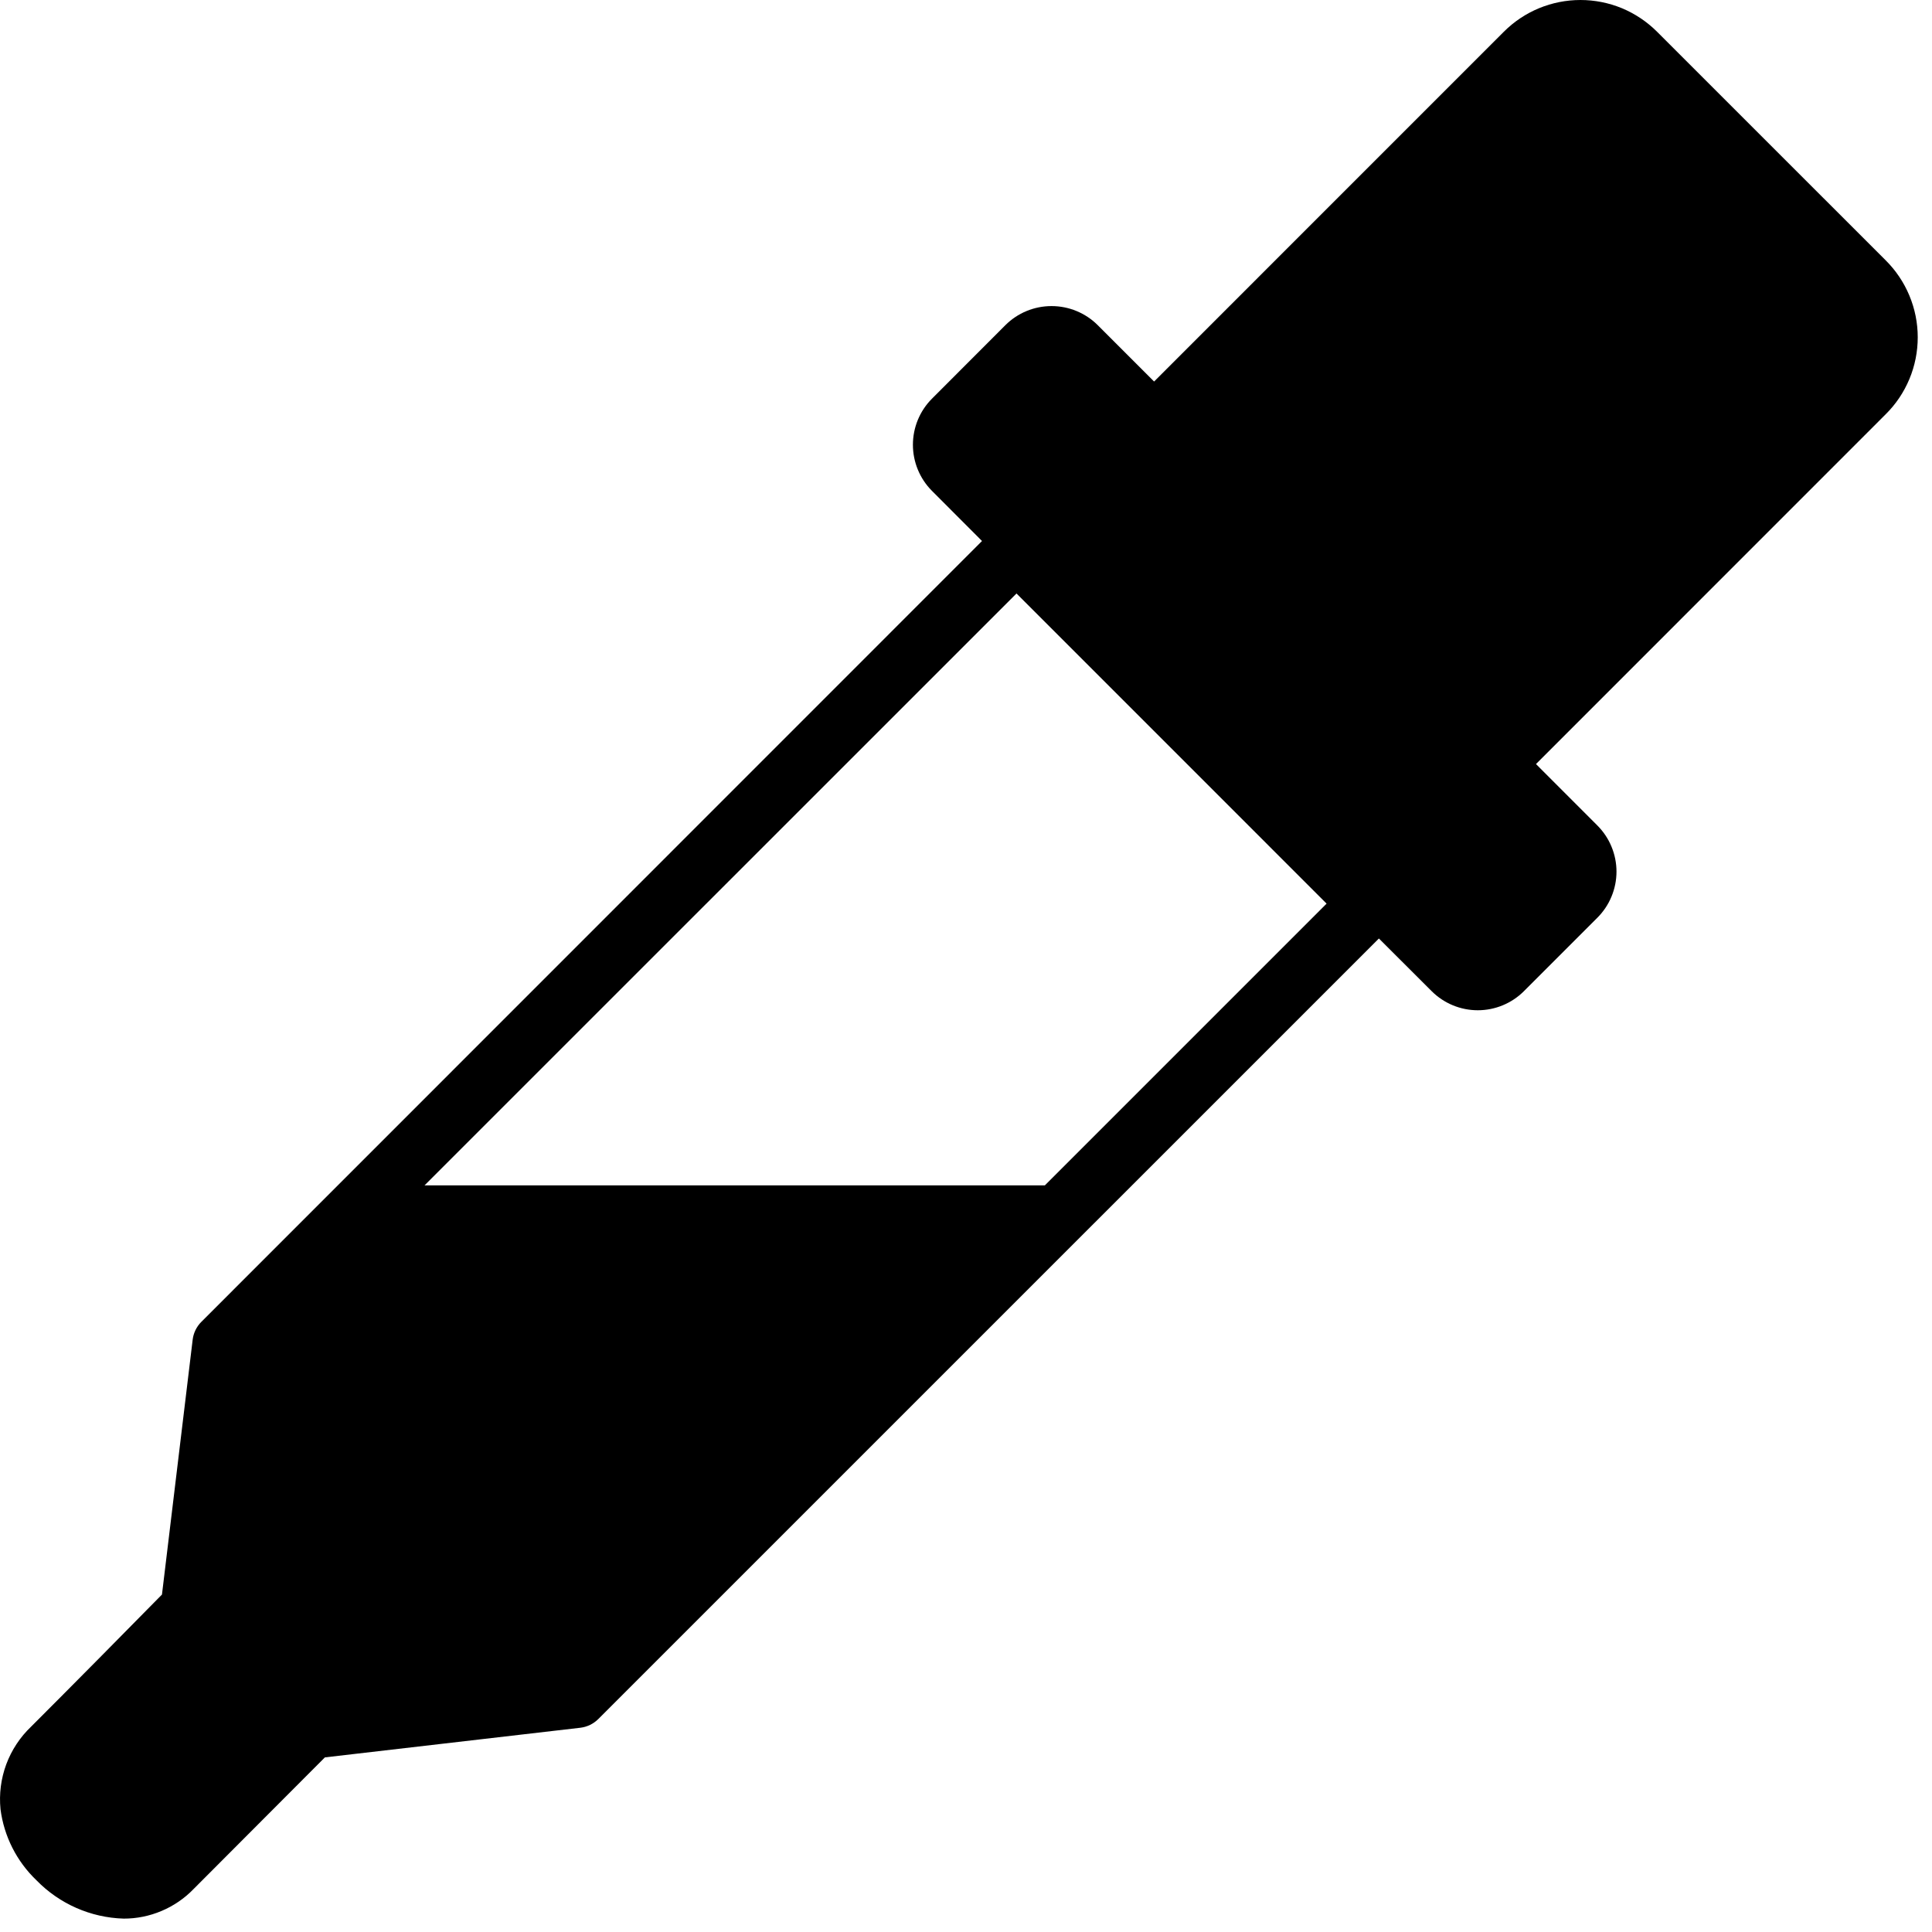 <svg width="42" height="42" viewBox="0 0 42 42" fill="none" xmlns="http://www.w3.org/2000/svg">
<path d="M40.991 5.657L36.024 0.691C35.805 0.472 35.545 0.298 35.26 0.179C34.974 0.061 34.667 0 34.358 0C34.048 0 33.742 0.061 33.456 0.179C33.169 0.298 32.91 0.472 32.691 0.691L25.089 8.294L23.864 7.069C23.598 6.803 23.236 6.654 22.86 6.654C22.483 6.654 22.122 6.803 21.856 7.069L20.258 8.669C19.994 8.935 19.846 9.294 19.846 9.669C19.846 10.043 19.994 10.403 20.258 10.669L21.348 11.761L4.378 28.735C4.272 28.841 4.205 28.979 4.188 29.127L3.521 34.664C3.021 35.175 1.453 36.761 0.678 37.534C0.437 37.763 0.252 38.044 0.136 38.355C0.021 38.666 -0.022 39 0.011 39.331C0.087 39.92 0.363 40.465 0.793 40.876C1.292 41.389 1.972 41.688 2.688 41.709C2.971 41.71 3.252 41.653 3.513 41.542C3.774 41.432 4.011 41.27 4.208 41.066C5.041 40.232 6.561 38.707 7.063 38.204L12.614 37.56C12.763 37.543 12.902 37.475 13.008 37.369L29.976 20.402L31.126 21.55C31.392 21.814 31.751 21.962 32.126 21.962C32.501 21.962 32.86 21.814 33.126 21.55L34.724 19.952C34.856 19.82 34.961 19.664 35.032 19.492C35.104 19.319 35.141 19.135 35.141 18.948C35.141 18.762 35.104 18.577 35.032 18.404C34.961 18.232 34.856 18.076 34.724 17.944L33.391 16.61L40.992 9.007C41.214 8.788 41.389 8.527 41.509 8.239C41.629 7.952 41.69 7.643 41.69 7.332C41.69 7.02 41.628 6.712 41.508 6.425C41.388 6.137 41.212 5.876 40.991 5.657ZM22.714 25.769H9.229L22.098 12.902L28.839 19.644L22.714 25.769Z" fill="current"/>
</svg>

